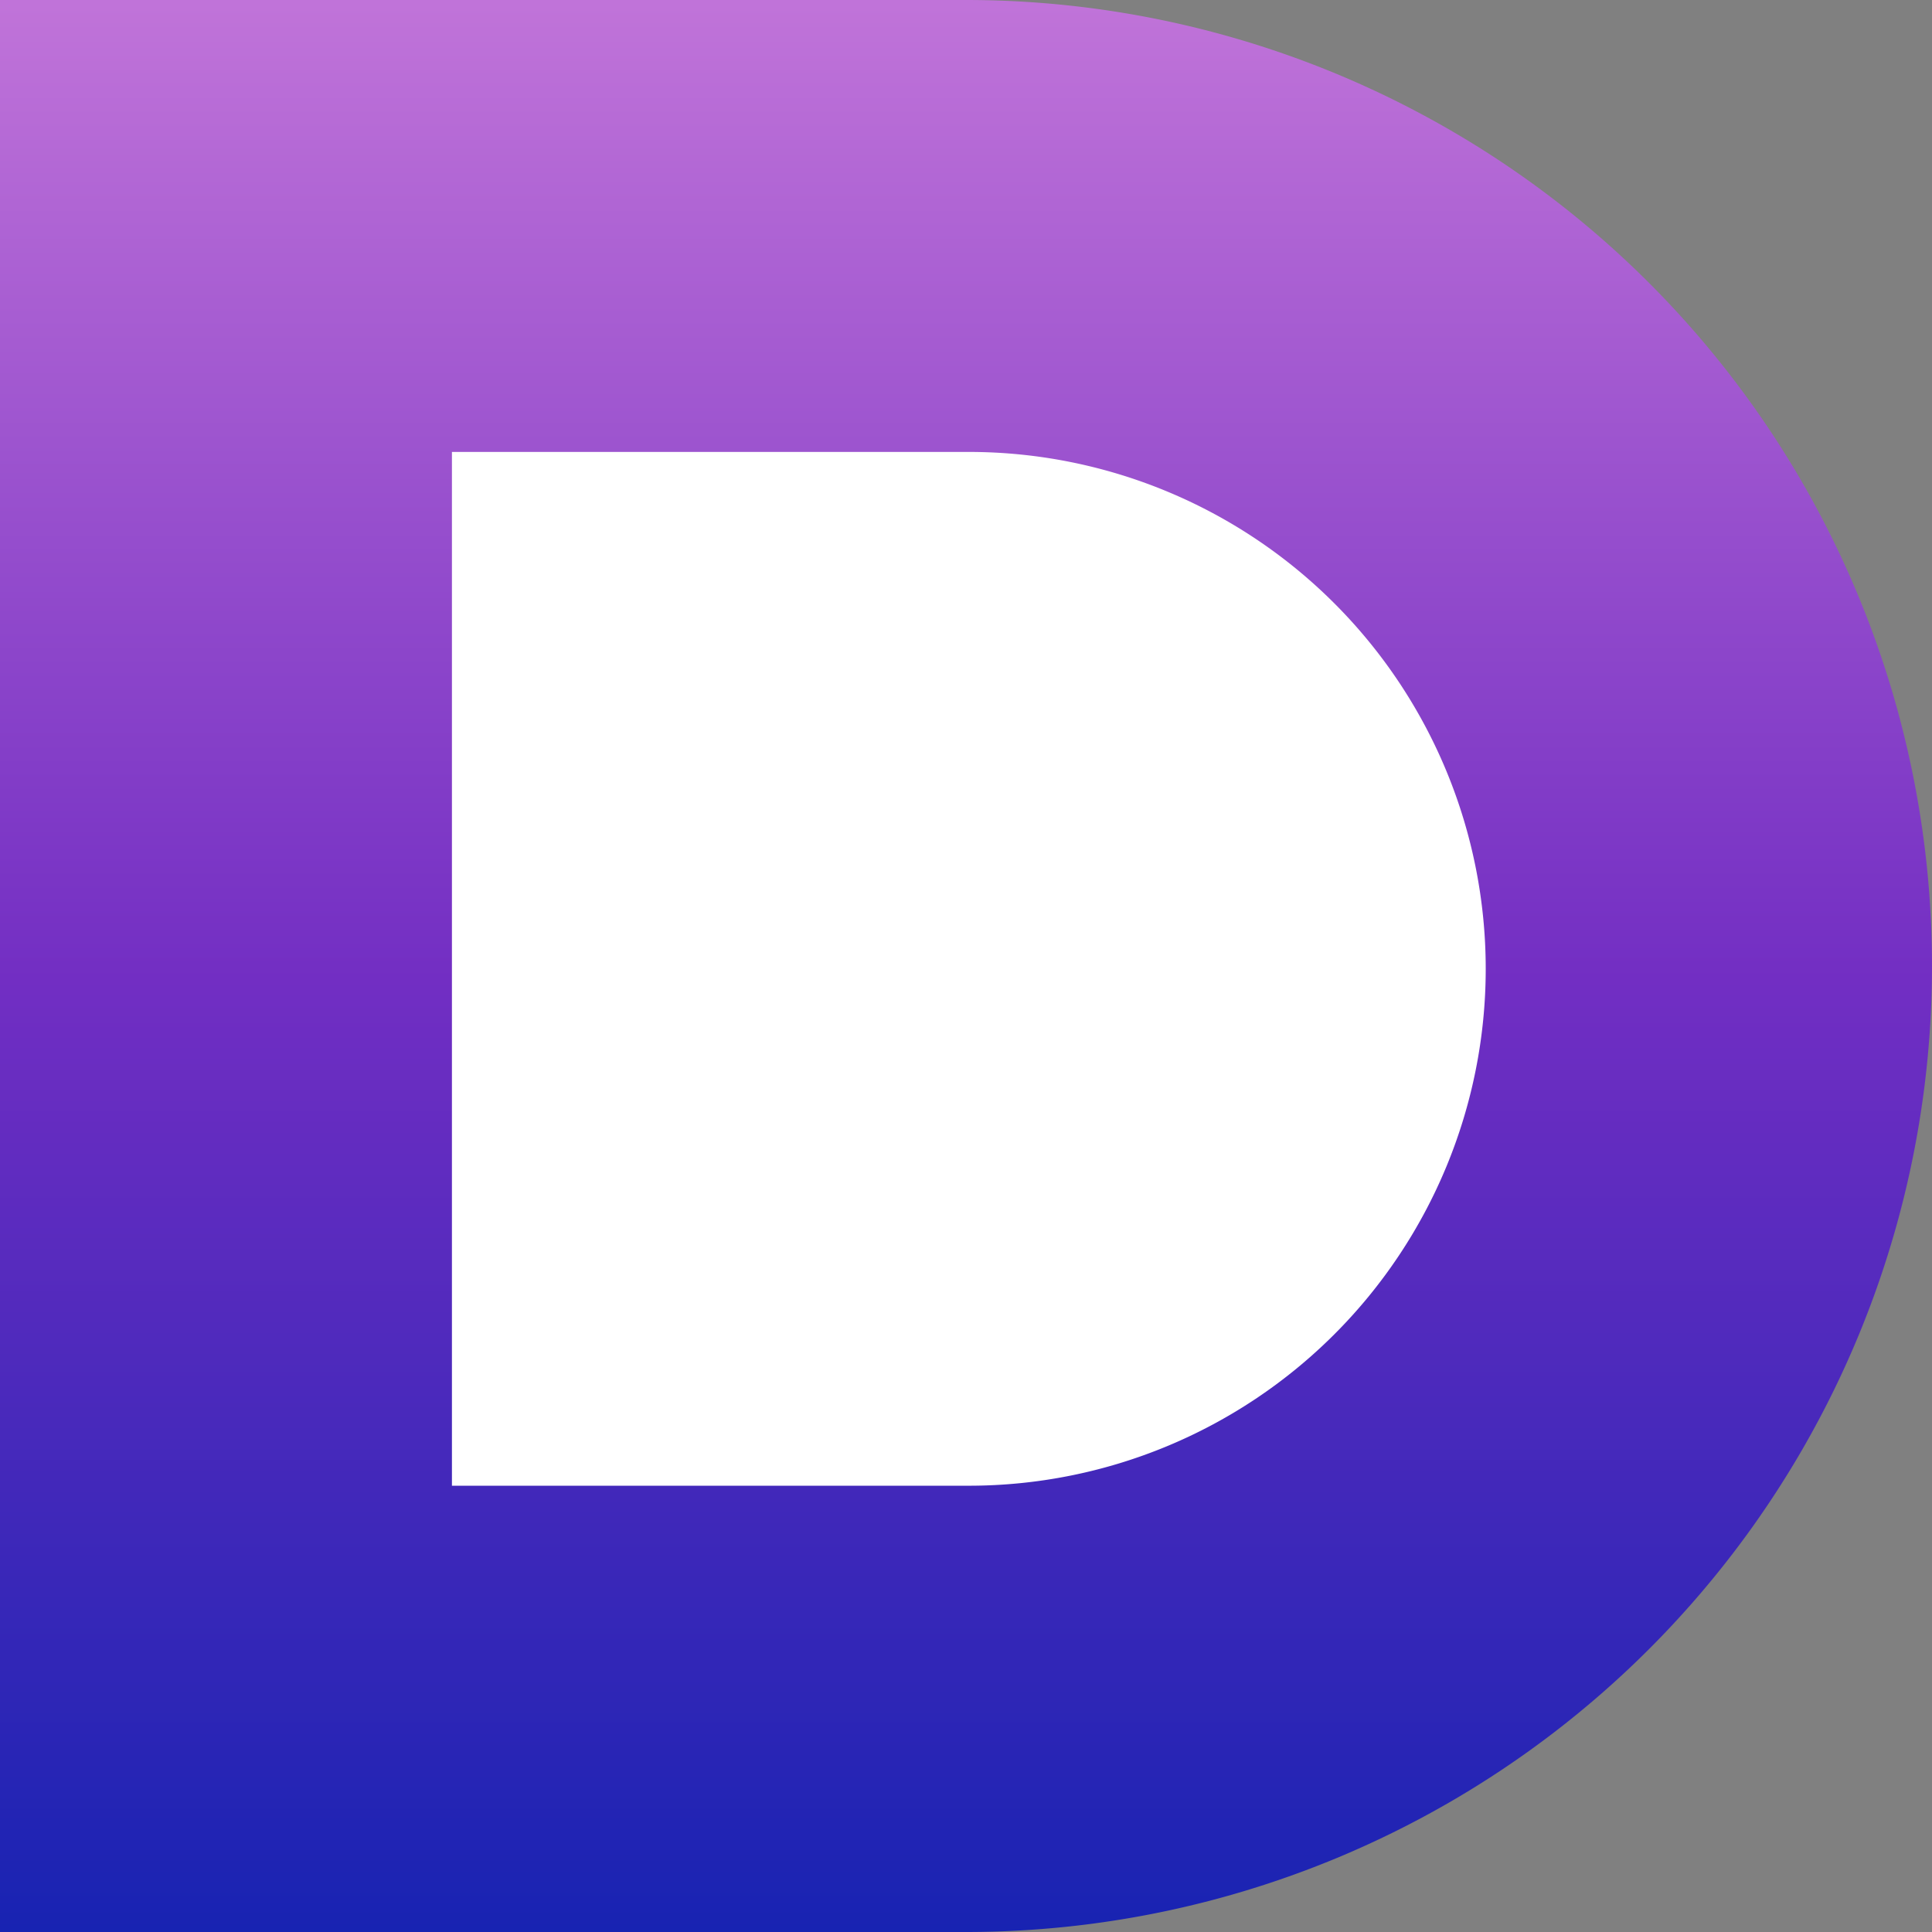 <svg xmlns="http://www.w3.org/2000/svg" xmlns:xlink="http://www.w3.org/1999/xlink" viewBox="471 356 342 342">
  <rect x="471" y="356" width="342" height="342" fill="#808080" stroke="none"/>
  <defs>
    <style>
      .cls-1 {
        fill: url(#linear-gradient);
      }

      .cls-2 {
        fill: #fff;
      }
    </style>
    <linearGradient id="linear-gradient" x1="0.5" x2="0.5" y2="1" gradientUnits="objectBoundingBox">
      <stop offset="0" stop-color="#c174d9"/>
      <stop offset="0.507" stop-color="#722ec3"/>
      <stop offset="1" stop-color="#1723b2"/>
    </linearGradient>
  </defs>
  <g id="Group_1" data-name="Group 1" transform="translate(-6 5)">
    <path id="Rectangle_1" data-name="Rectangle 1" class="cls-1" d="M0,0H171A171,171,0,0,1,342,171v0A171,171,0,0,1,171,342H0a0,0,0,0,1,0,0V0A0,0,0,0,1,0,0Z" transform="translate(477 351)"/>
    <path id="Rectangle_2" data-name="Rectangle 2" class="cls-2" d="M0,0H91.5A91.5,91.5,0,0,1,183,91.5v0A91.5,91.5,0,0,1,91.5,183H0a0,0,0,0,1,0,0V0A0,0,0,0,1,0,0Z" transform="translate(557 431)"/>
  </g>
</svg>
